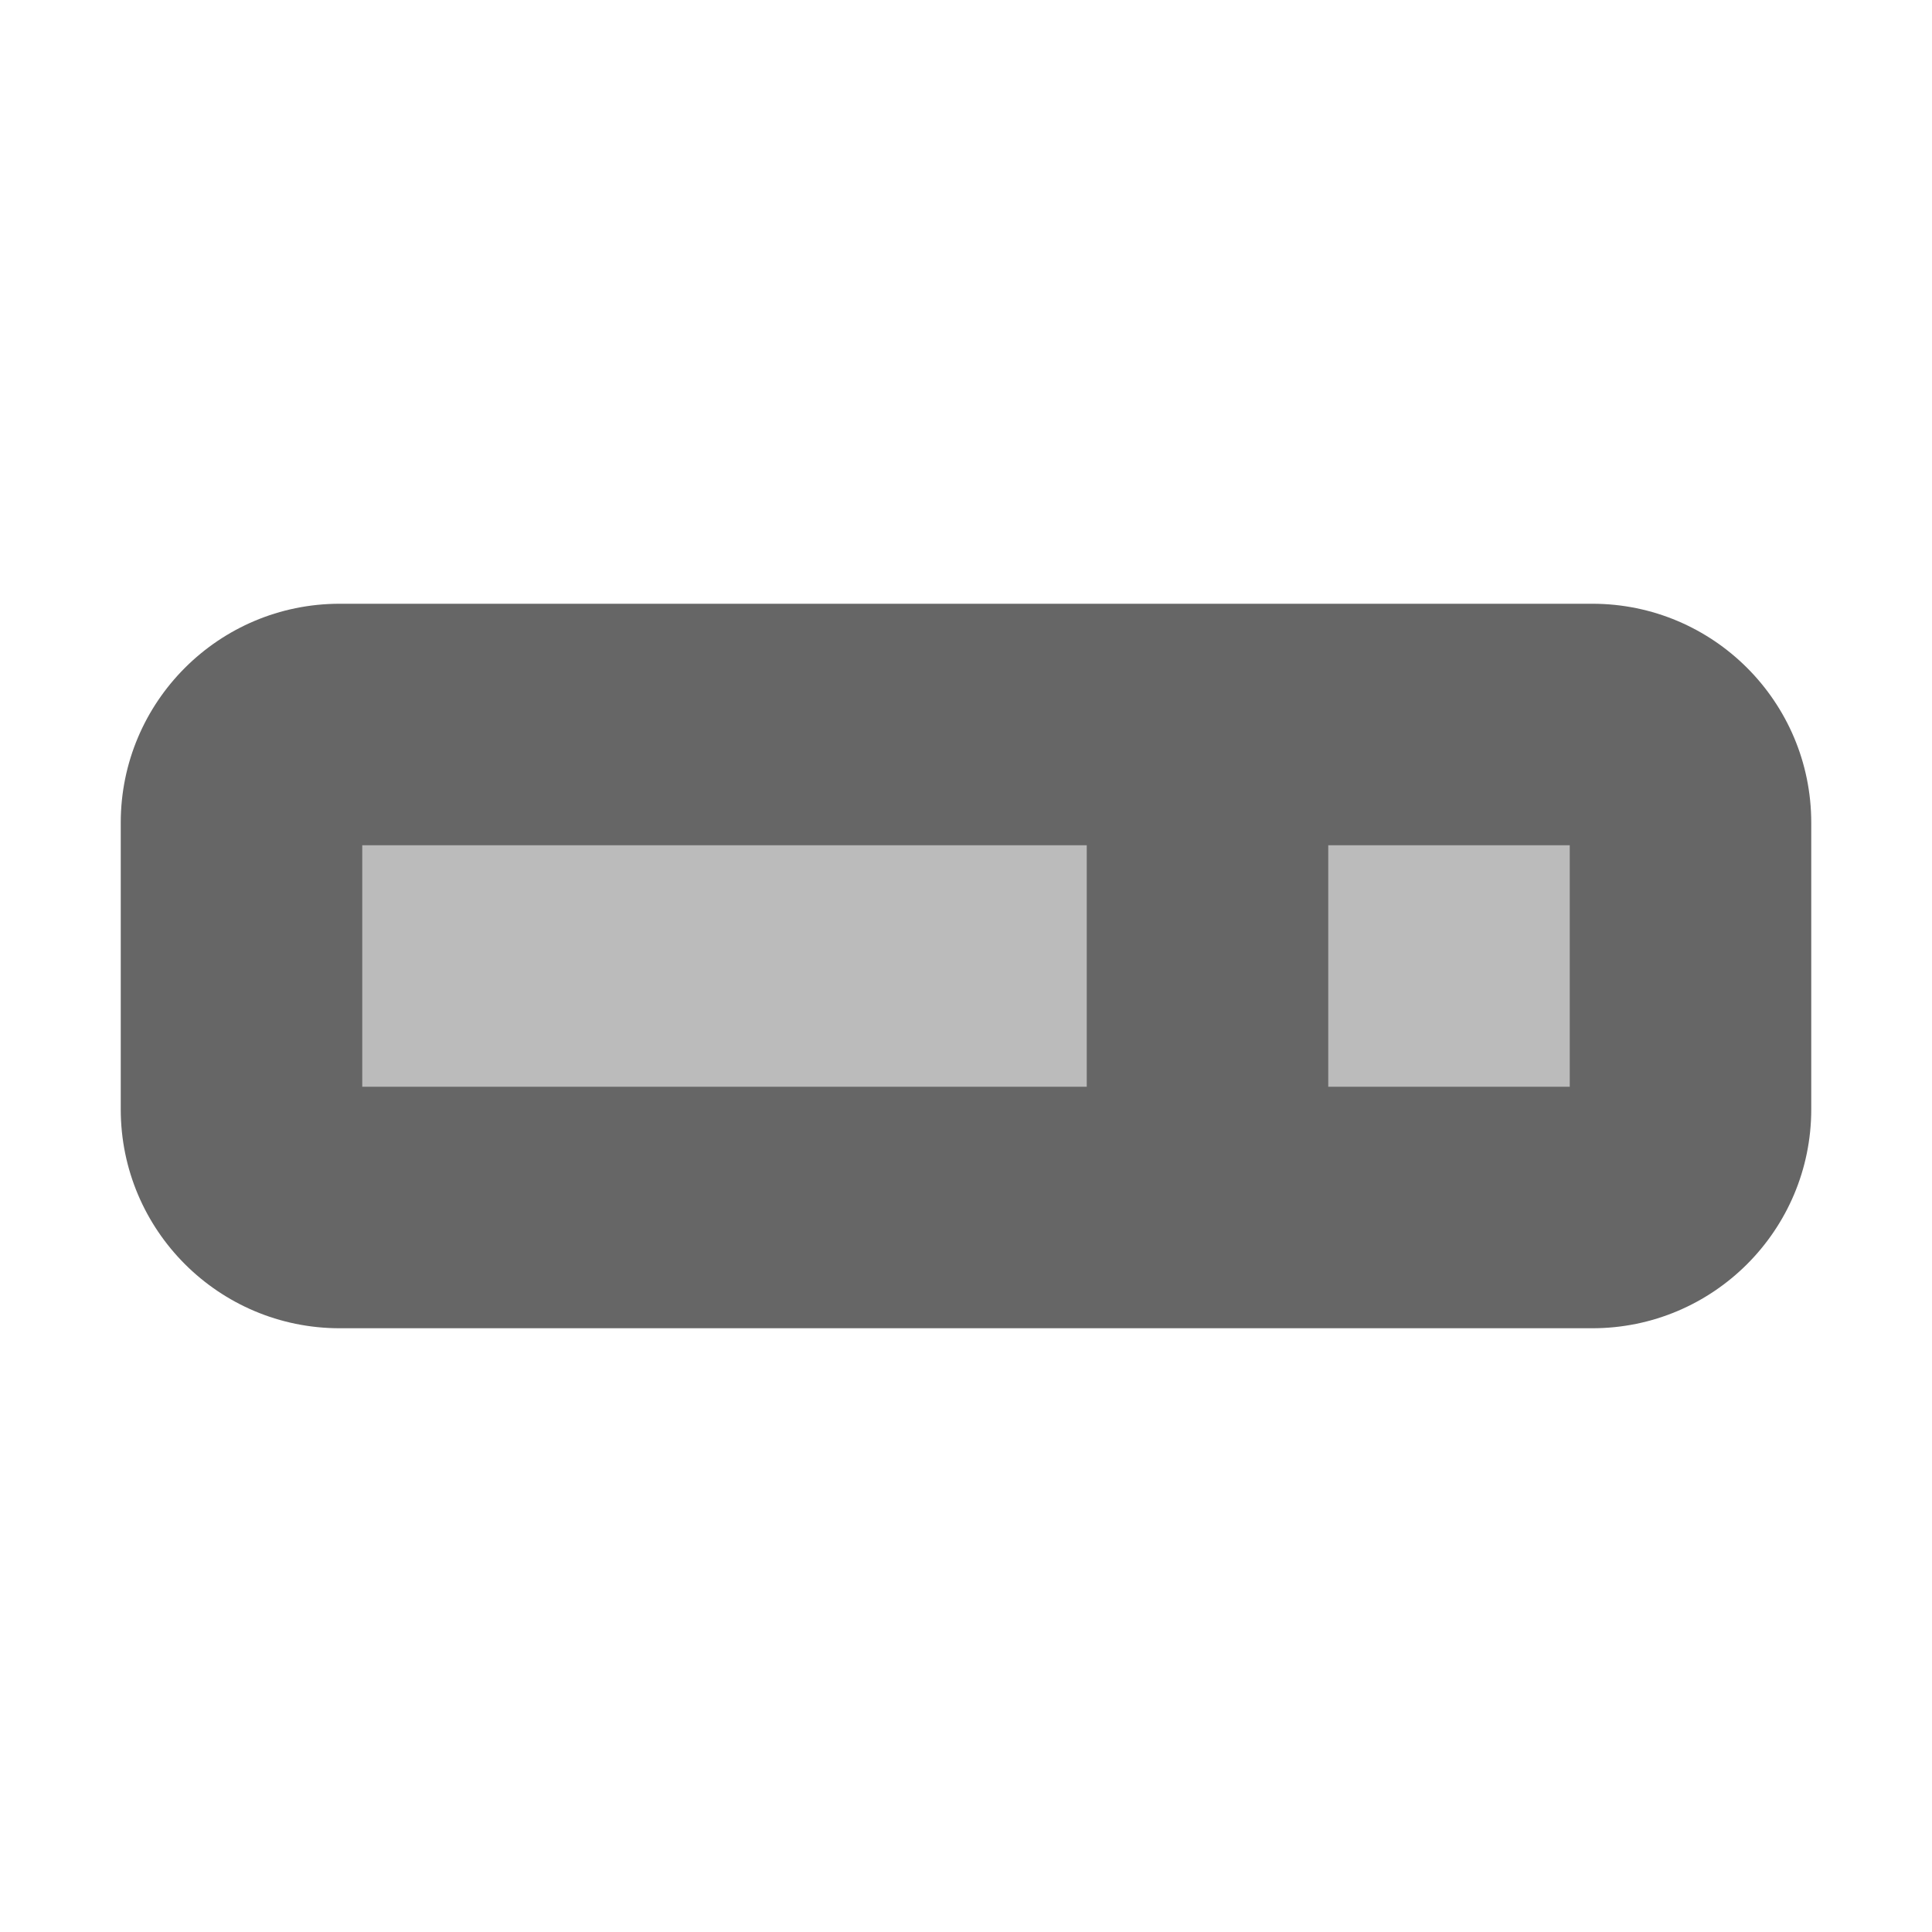 <?xml version="1.0" encoding="UTF-8" standalone="no"?><!-- Generator: Gravit.io --><svg xmlns="http://www.w3.org/2000/svg" xmlns:xlink="http://www.w3.org/1999/xlink" style="isolation:isolate" viewBox="0 0 16 16" width="16pt" height="16pt"><defs><clipPath id="_clipPath_o7pqG2IaPHa8OMeU6NPBpePkYTiHiz3P"><rect width="16" height="16"/></clipPath></defs><g clip-path="url(#_clipPath_o7pqG2IaPHa8OMeU6NPBpePkYTiHiz3P)"><path d="M 2.813 5 L 13.187 5 C 14.188 5 15 5.812 15 6.813 L 15 9.187 C 15 10.188 14.188 11 13.187 11 L 2.813 11 C 1.812 11 1 10.188 1 9.187 L 1 6.813 C 1 5.812 1.812 5 2.813 5 Z" style="stroke:none;fill:#666666;stroke-miterlimit:10;"/><path d=" M 3 7 L 9 7 L 9 9 L 3 9 L 3 7 Z " fill="rgb(187,187,187)"/><path d=" M 11 7 L 13 7 L 13 9 L 11 9 L 11 7 Z " fill="rgb(187,187,187)"/></g></svg>